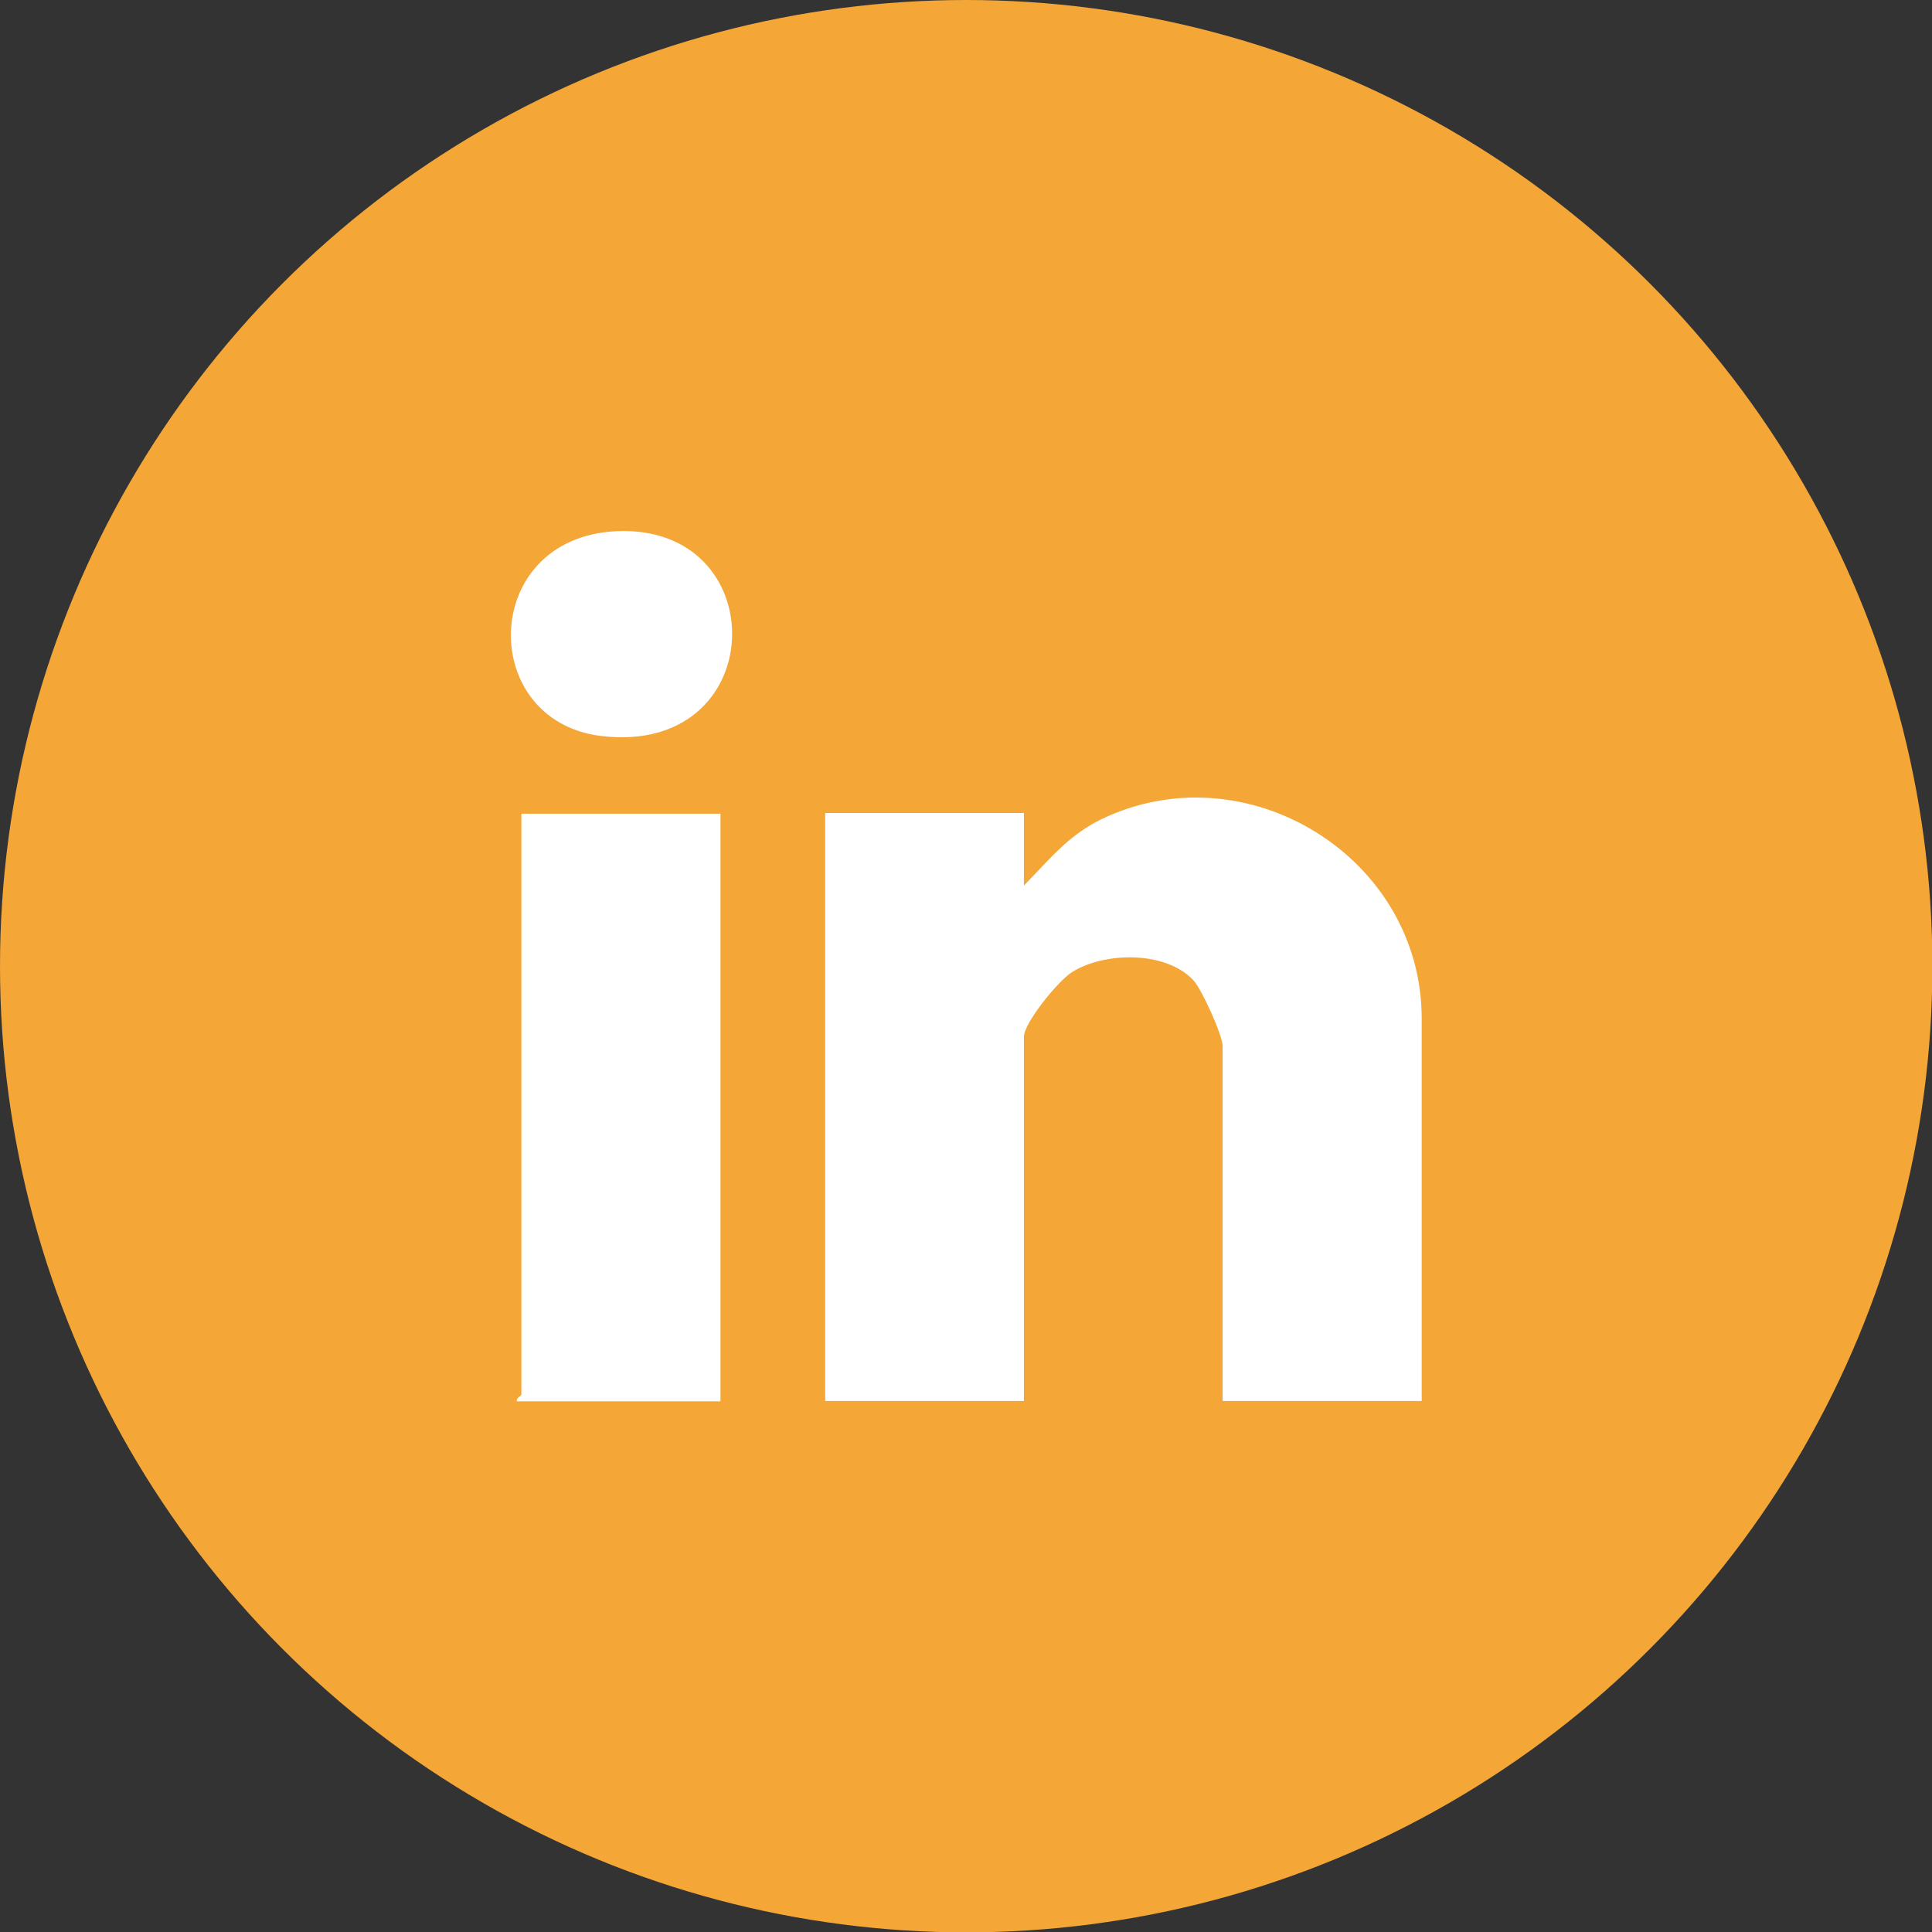 <?xml version="1.0" encoding="UTF-8"?>
<svg id="Layer_2" data-name="Layer 2" xmlns="http://www.w3.org/2000/svg" viewBox="0 0 52.21 52.21">
  <rect x="0" y="0" width="52.21" height="52.21" fill="#333333" stroke="none"/>
  <defs>
    <style>
      .cls-1 {
        fill: #f4a637;
      }

      .cls-2 {
        fill: #fff;
      }
    </style>
  </defs>
  <g id="Layer_1-2" data-name="Layer 1">
    <g>
      <circle class="cls-1" cx="26.11" cy="26.11" r="26.11"/>
      <g id="hiMGJY">
        <g>
          <path class="cls-2" d="M38.41,37.86h-5.37v-9.59c0-.29-.56-1.53-.79-1.78-.75-.8-2.4-.77-3.28-.22-.37.23-1.3,1.37-1.3,1.75v9.84h-5.37v-15.89h5.37v1.96c.67-.68,1.18-1.34,2.07-1.78,3.92-1.91,8.68,1,8.68,5.38v10.33Z"/>
          <path class="cls-2" d="M19.47,21.98v15.89h-5.5c-.03-.09.12-.15.12-.18v-15.7h5.37Z"/>
          <path class="cls-2" d="M16.85,14.35c4.09,0,3.92,6.08-.6,5.54-3.41-.41-3.29-5.53.6-5.54Z"/>
        </g>
      </g>
    </g>
  </g>
</svg>